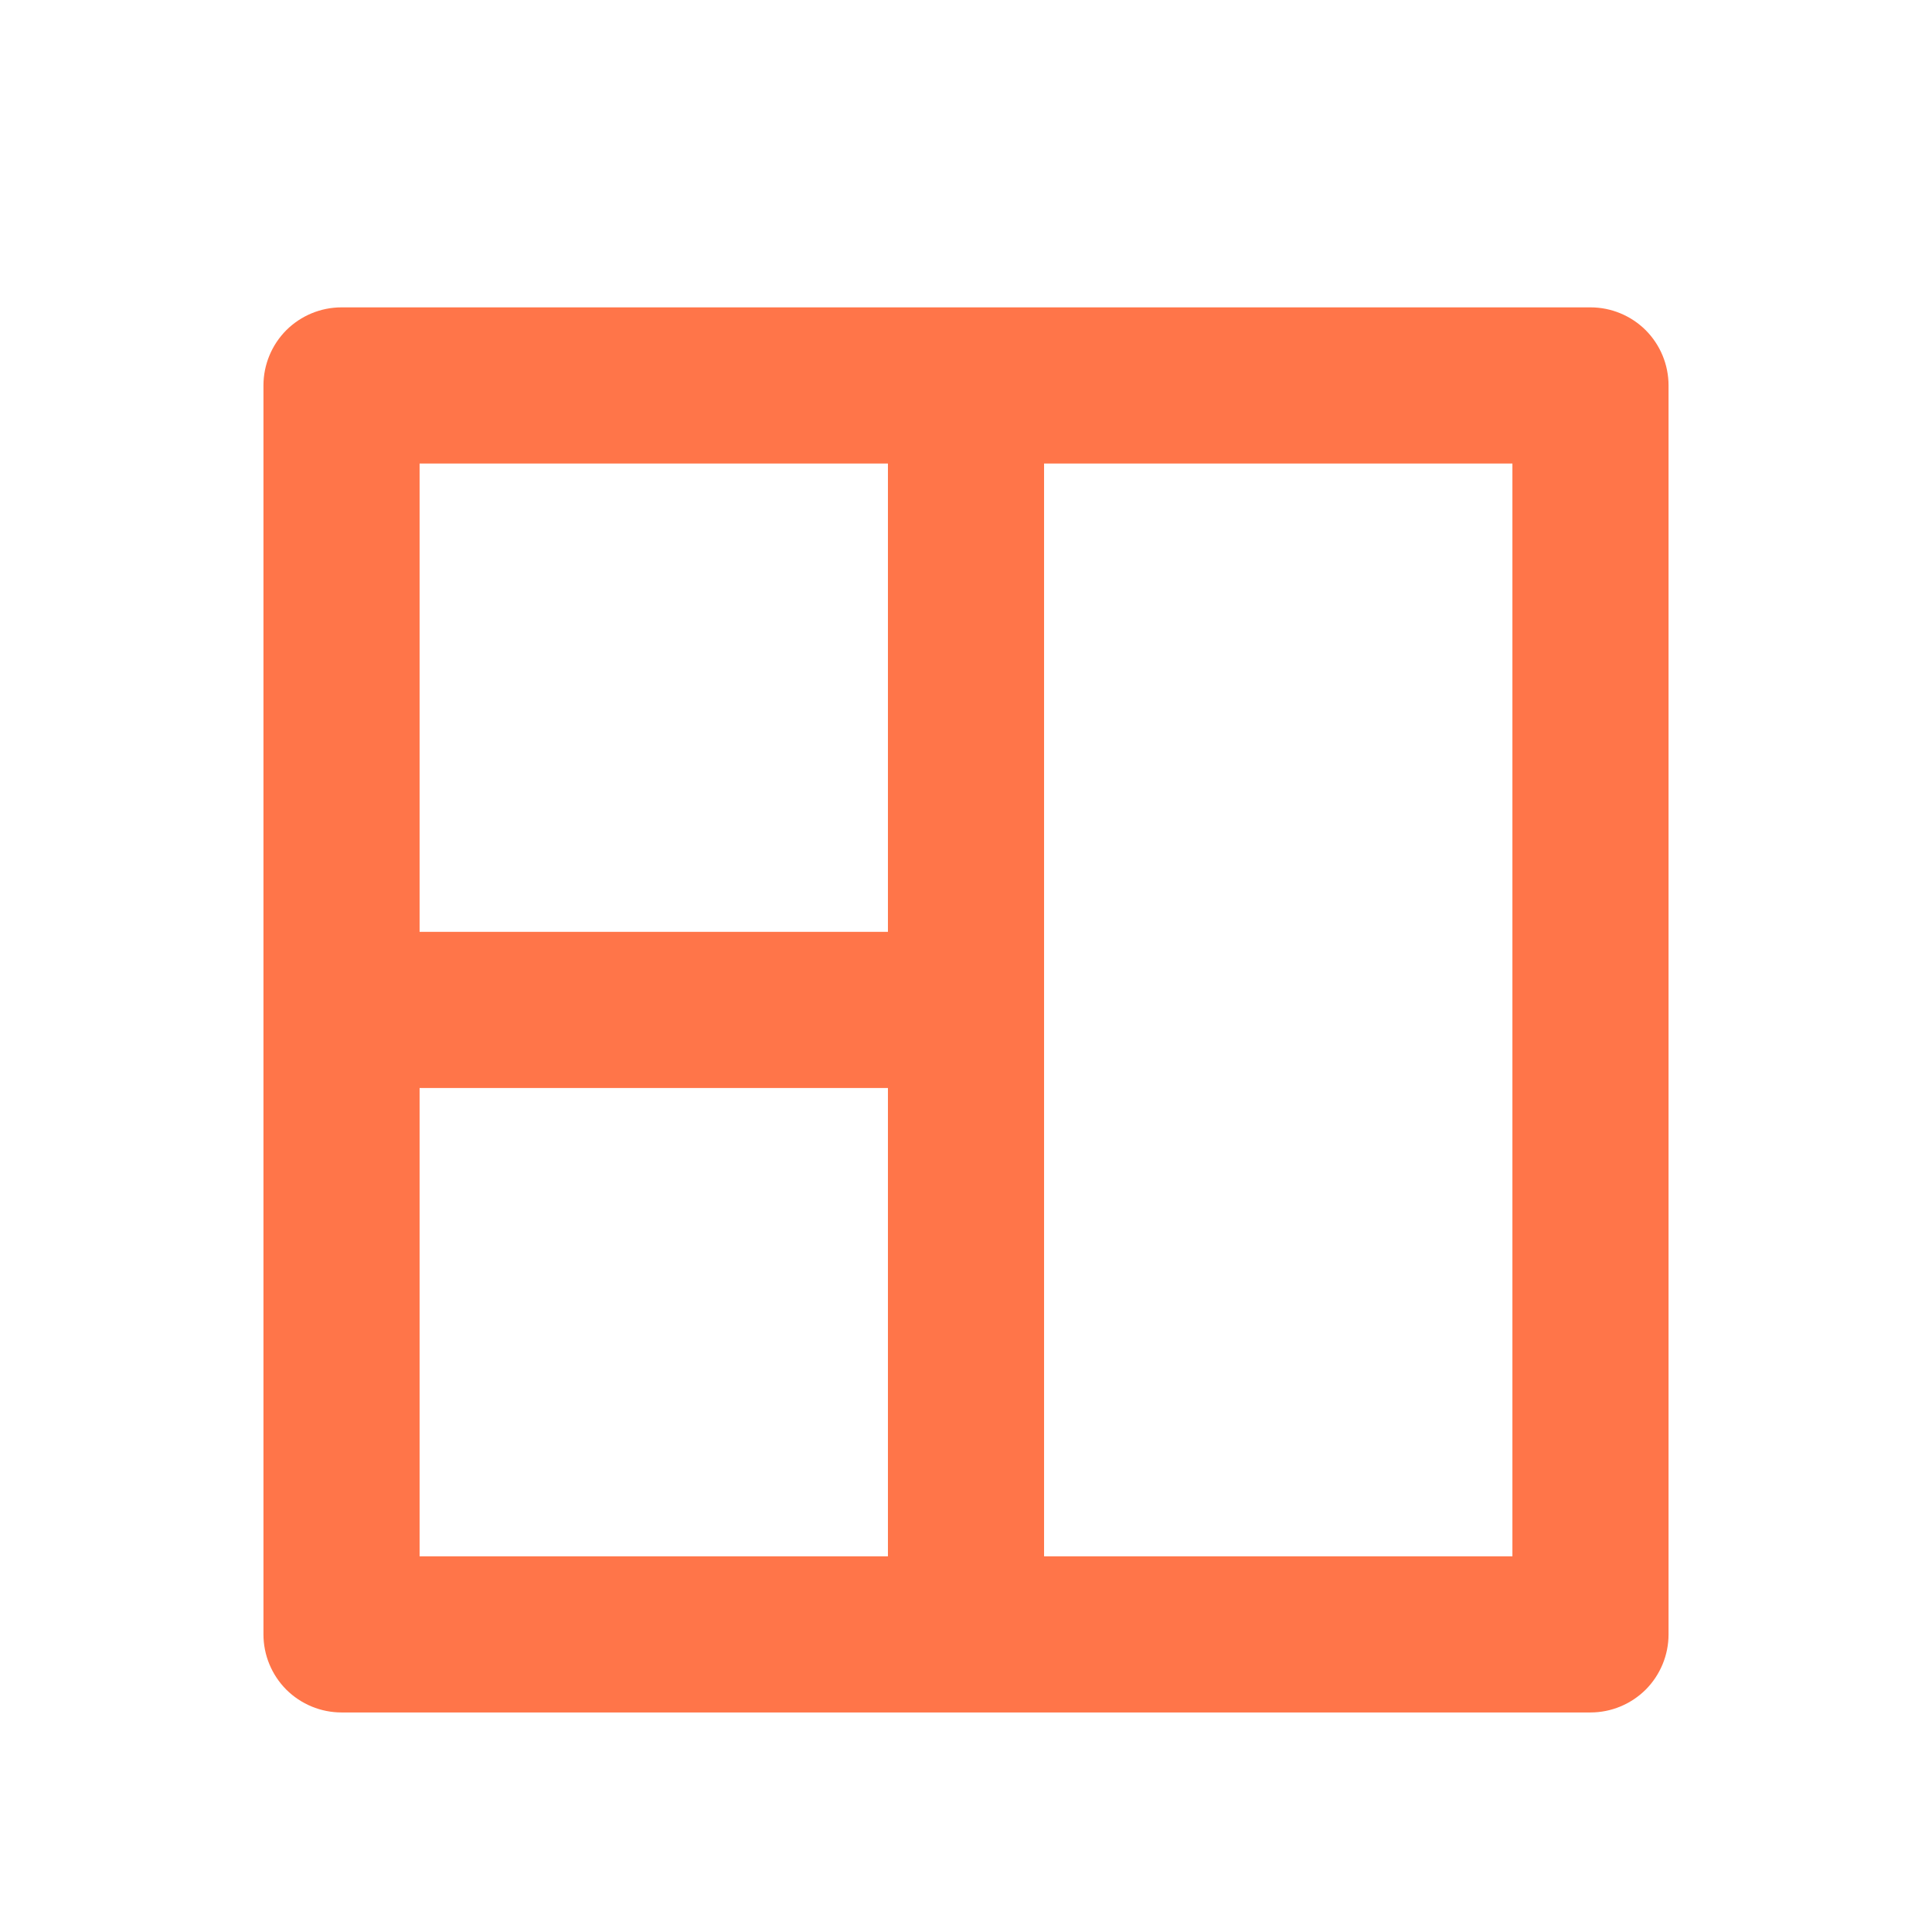 <svg width="22" height="22" viewBox="0 0 22 22" fill="none" xmlns="http://www.w3.org/2000/svg">
<g id="Frame 2610947">
<path id="Vector" d="M18.111 3.5C18.347 3.5 18.573 3.594 18.74 3.76C18.906 3.927 19 4.153 19 4.389V18.611C19 18.847 18.906 19.073 18.74 19.24C18.573 19.406 18.347 19.5 18.111 19.5H3.889C3.653 19.5 3.427 19.406 3.26 19.24C3.094 19.073 3 18.847 3 18.611V4.389C3 4.153 3.094 3.927 3.26 3.76C3.427 3.594 3.653 3.5 3.889 3.5H18.111ZM10.111 12.389H4.778V17.722H10.111V12.389ZM11.889 17.722H17.222V5.278H11.889V17.722ZM10.111 5.278H4.778V10.611H10.111V5.278Z" fill="#FF7549"/>
</g>
</svg>
